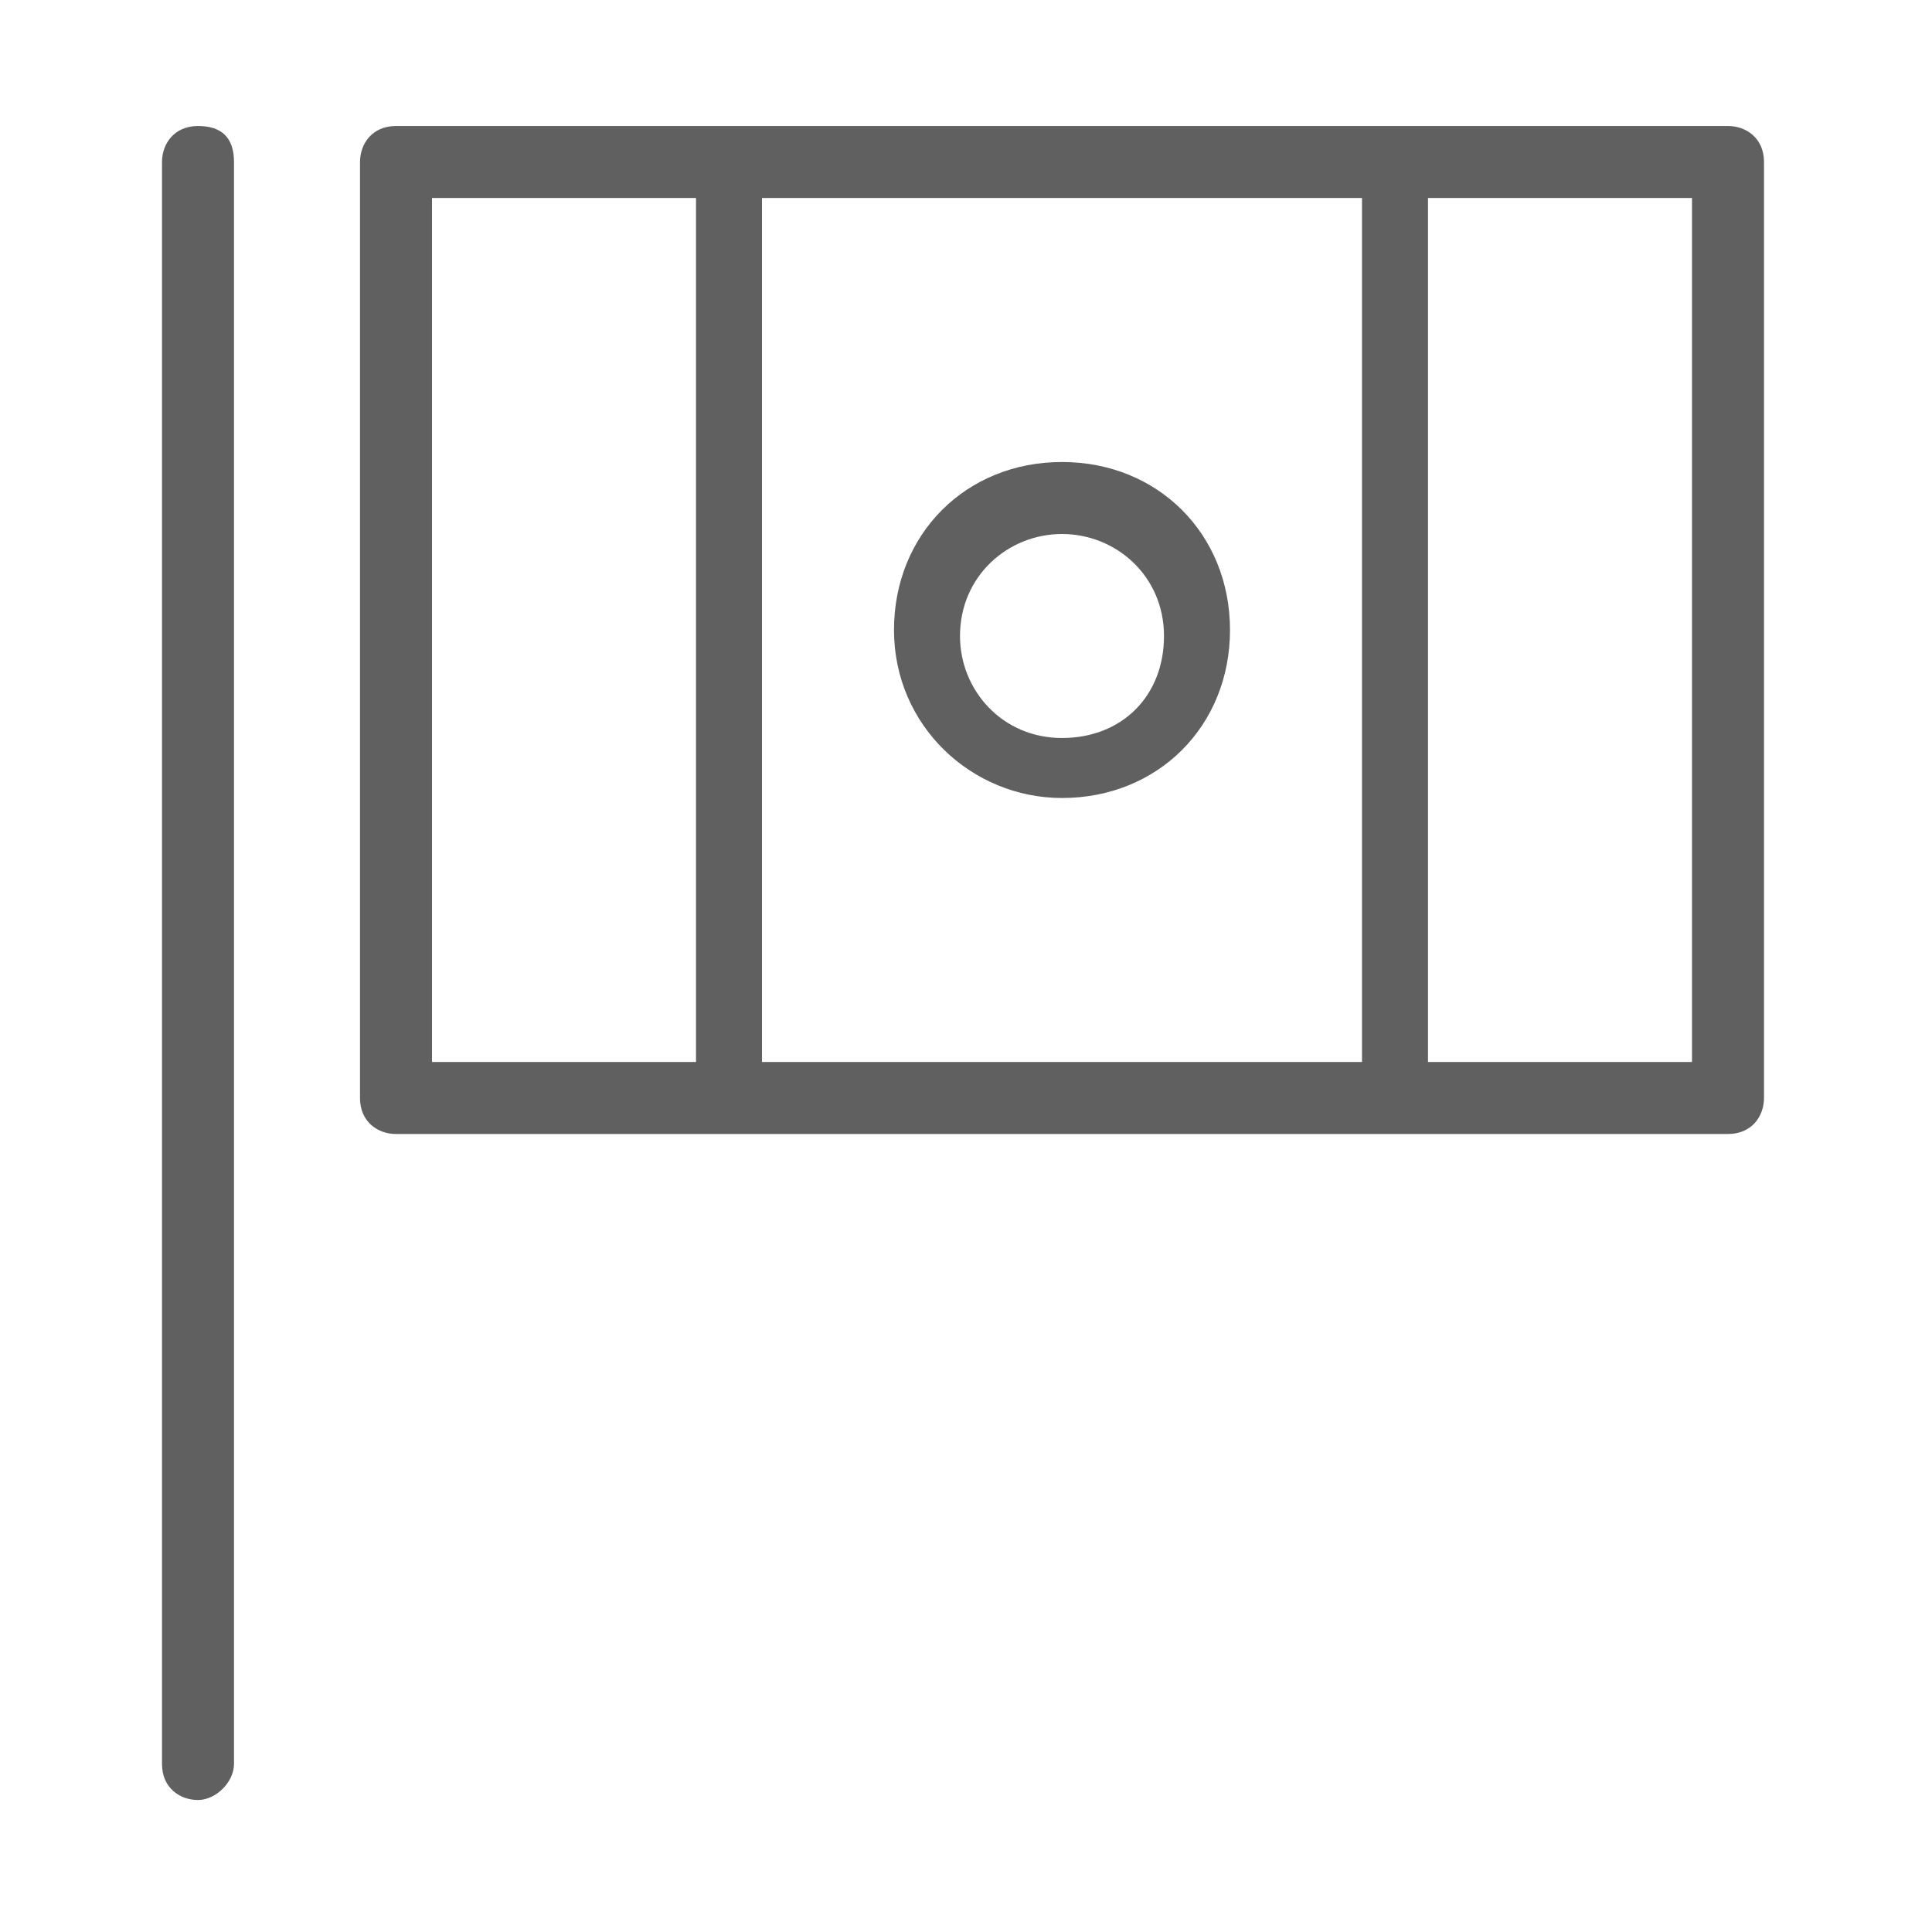 <?xml version="1.0" encoding="utf-8"?>
<!-- Generator: Adobe Illustrator 21.1.0, SVG Export Plug-In . SVG Version: 6.00 Build 0)  -->
<svg version="1.1" id="Layer_1" xmlns="http://www.w3.org/2000/svg" xmlns:xlink="http://www.w3.org/1999/xlink" x="0px" y="0px"
	 viewBox="0 0 32.2 32.2" style="enable-background:new 0 0 32.2 32.2;" xml:space="preserve">
<style type="text/css">
	.st0{fill:#606060;}
</style>
<g>
	<path class="st0" d="M3.3,30c-0.3,0-0.6-0.2-0.6-0.6V2.7c0-0.3,0.2-0.6,0.6-0.6s0.6,0.2,0.6,0.6v26.7C3.9,29.7,3.6,30,3.3,30z"/>
	<path class="st0" d="M6.6,18.9c-0.3,0-0.6-0.2-0.6-0.6V2.7c0-0.3,0.2-0.6,0.6-0.6h22.2c0.3,0,0.6,0.2,0.6,0.6v15.6
		c0,0.3-0.2,0.6-0.6,0.6H6.6z M23.8,17.7h4.4V3.3h-4.4V17.7z M12.7,17.7h10V3.3h-10V17.7z M7.2,17.7h4.4V3.3H7.2V17.7z"/>
	<path class="st0" d="M17.7,13.3c-1.5,0-2.8-1.2-2.8-2.8s1.2-2.8,2.8-2.8s2.8,1.2,2.8,2.8S19.3,13.3,17.7,13.3z M17.7,8.9
		c-0.9,0-1.7,0.7-1.7,1.7c0,0.9,0.7,1.7,1.7,1.7s1.7-0.7,1.7-1.7C19.4,9.6,18.6,8.9,17.7,8.9z"/>
</g>
</svg>
